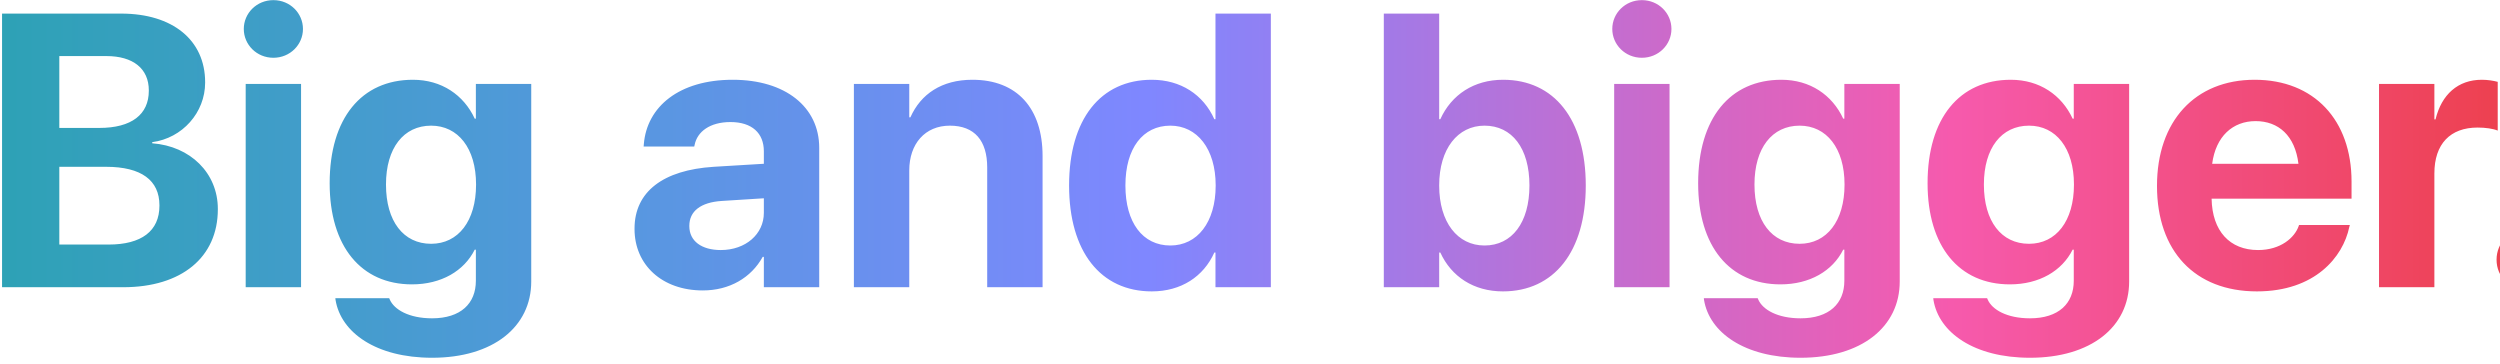 <svg width="309" height="45" viewBox="0 0 309 45" fill="none" xmlns="http://www.w3.org/2000/svg">
<path d="M0.254 35.5H15.23C22.449 35.5 26.925 31.797 26.925 25.867V25.82C26.925 21.391 23.527 18.062 18.816 17.711V17.57C22.543 17.078 25.355 13.914 25.355 10.211V10.164C25.355 4.961 21.347 1.68 14.972 1.68H0.254V35.5ZM13.144 6.93C16.449 6.93 18.394 8.477 18.394 11.172V11.219C18.394 14.148 16.261 15.812 12.277 15.812H7.332V6.93H13.144ZM13.121 20.617C17.457 20.617 19.707 22.281 19.707 25.375V25.422C19.707 28.562 17.48 30.227 13.425 30.227H7.332V20.617H13.121ZM33.789 7.141C35.852 7.141 37.446 5.523 37.446 3.578C37.446 1.633 35.852 0.016 33.789 0.016C31.727 0.016 30.133 1.633 30.133 3.578C30.133 5.523 31.727 7.141 33.789 7.141ZM30.367 35.5H37.211V10.375H30.367V35.5ZM53.403 44.219C60.95 44.219 65.661 40.398 65.661 34.797V10.375H58.817V14.664H58.676C57.317 11.734 54.575 9.859 51.036 9.859C44.684 9.859 40.747 14.617 40.747 22.633V22.656C40.747 30.461 44.638 35.148 50.919 35.148C54.551 35.148 57.364 33.484 58.676 30.859H58.817V34.703C58.817 37.516 56.942 39.344 53.403 39.344C50.544 39.344 48.716 38.266 48.176 37.023L48.106 36.859H41.45L41.473 37.07C42.13 41.102 46.489 44.219 53.403 44.219ZM53.286 30.133C49.864 30.133 47.708 27.344 47.708 22.82V22.797C47.708 18.297 49.888 15.531 53.286 15.531C56.614 15.531 58.841 18.32 58.841 22.797V22.82C58.841 27.32 56.638 30.133 53.286 30.133ZM86.865 35.898C90.17 35.898 92.842 34.328 94.271 31.75H94.412V35.5H101.256V18.273C101.256 13.211 97.06 9.859 90.568 9.859C83.935 9.859 79.951 13.188 79.576 17.828L79.553 18.109H85.81L85.857 17.898C86.185 16.281 87.732 15.086 90.287 15.086C92.959 15.086 94.412 16.469 94.412 18.695V20.242L88.201 20.617C81.967 21.016 78.428 23.688 78.428 28.258V28.305C78.428 32.734 81.826 35.898 86.865 35.898ZM85.201 27.953V27.906C85.201 26.125 86.584 25 89.232 24.836L94.412 24.508V26.312C94.412 28.938 92.162 30.906 89.092 30.906C86.725 30.906 85.201 29.805 85.201 27.953ZM105.541 35.5H112.385V21.062C112.385 17.781 114.33 15.531 117.401 15.531C120.471 15.531 122.018 17.406 122.018 20.688V35.5H128.862V19.281C128.862 13.398 125.721 9.859 120.19 9.859C116.393 9.859 113.815 11.617 112.526 14.5H112.385V10.375H105.541V35.5ZM142.358 36.016C145.991 36.016 148.757 34.188 150.093 31.211H150.233V35.5H157.077V1.68H150.233V14.734H150.093C148.733 11.688 145.921 9.859 142.358 9.859C136.03 9.859 132.14 14.734 132.14 22.914V22.938C132.14 31.094 136.03 36.016 142.358 36.016ZM144.655 30.344C141.233 30.344 139.101 27.508 139.101 22.938V22.914C139.101 18.32 141.257 15.531 144.655 15.531C147.96 15.531 150.257 18.391 150.257 22.914V22.938C150.257 27.484 147.983 30.344 144.655 30.344ZM185.758 36.016C192.086 36.016 196 31.094 196 22.938V22.914C196 14.734 192.086 9.859 185.781 9.859C182.195 9.859 179.406 11.688 178.023 14.734H177.883V1.68H171.039V35.5H177.883V31.211H178.023C179.383 34.188 182.148 36.016 185.758 36.016ZM183.484 30.344C180.156 30.344 177.883 27.484 177.883 22.938V22.914C177.883 18.391 180.18 15.531 183.484 15.531C186.883 15.531 189.039 18.32 189.039 22.914V22.938C189.039 27.508 186.883 30.344 183.484 30.344ZM202.934 7.141C204.997 7.141 206.59 5.523 206.59 3.578C206.59 1.633 204.997 0.016 202.934 0.016C200.872 0.016 199.278 1.633 199.278 3.578C199.278 5.523 200.872 7.141 202.934 7.141ZM199.512 35.5H206.356V10.375H199.512V35.5ZM222.548 44.219C230.095 44.219 234.806 40.398 234.806 34.797V10.375H227.962V14.664H227.821C226.462 11.734 223.72 9.859 220.181 9.859C213.829 9.859 209.892 14.617 209.892 22.633V22.656C209.892 30.461 213.782 35.148 220.064 35.148C223.696 35.148 226.509 33.484 227.821 30.859H227.962V34.703C227.962 37.516 226.087 39.344 222.548 39.344C219.689 39.344 217.86 38.266 217.321 37.023L217.251 36.859H210.595L210.618 37.07C211.275 41.102 215.634 44.219 222.548 44.219ZM222.431 30.133C219.009 30.133 216.853 27.344 216.853 22.82V22.797C216.853 18.297 219.032 15.531 222.431 15.531C225.759 15.531 227.985 18.32 227.985 22.797V22.82C227.985 27.32 225.782 30.133 222.431 30.133ZM250.904 44.219C258.451 44.219 263.162 40.398 263.162 34.797V10.375H256.318V14.664H256.177C254.818 11.734 252.076 9.859 248.537 9.859C242.185 9.859 238.248 14.617 238.248 22.633V22.656C238.248 30.461 242.138 35.148 248.42 35.148C252.052 35.148 254.865 33.484 256.177 30.859H256.318V34.703C256.318 37.516 254.443 39.344 250.904 39.344C248.045 39.344 246.216 38.266 245.677 37.023L245.607 36.859H238.951L238.974 37.07C239.631 41.102 243.99 44.219 250.904 44.219ZM250.787 30.133C247.365 30.133 245.209 27.344 245.209 22.82V22.797C245.209 18.297 247.388 15.531 250.787 15.531C254.115 15.531 256.341 18.32 256.341 22.797V22.82C256.341 27.32 254.138 30.133 250.787 30.133ZM278.955 36.016C286.127 36.016 289.596 31.773 290.369 28.07L290.44 27.812H284.158L284.112 27.953C283.619 29.359 281.908 30.906 279.096 30.906C275.604 30.906 273.424 28.562 273.354 24.555H290.651V22.445C290.651 14.852 286.033 9.859 278.674 9.859C271.315 9.859 266.604 14.969 266.604 22.961V22.984C266.604 31.023 271.268 36.016 278.955 36.016ZM278.791 14.969C281.627 14.969 283.666 16.773 284.088 20.242H273.424C273.869 16.844 275.979 14.969 278.791 14.969ZM294.046 35.5H300.889V21.438C300.889 17.781 302.858 15.766 306.233 15.766C307.218 15.766 308.155 15.906 308.718 16.141V10.117C308.202 9.977 307.499 9.859 306.749 9.859C303.819 9.859 301.78 11.664 301.03 14.758H300.889V10.375H294.046V35.5ZM312.37 35.898C314.48 35.898 316.167 34.211 316.167 32.102C316.167 29.969 314.48 28.305 312.37 28.305C310.238 28.305 308.574 29.969 308.574 32.102C308.574 34.211 310.238 35.898 312.37 35.898Z" fill="url(#paint0_linear_2_2231)"/>
<defs>
<linearGradient id="paint0_linear_2_2231" x1="-2.594" y1="18.5" x2="318.194" y2="18.5" gradientUnits="userSpaceOnUse">
<stop stop-color="#2CA2B4"/>
<stop offset="0.24" stop-color="#5598DE"/>
<stop offset="0.45" stop-color="#7F87FF"/>
<stop offset="0.76" stop-color="#F65AAD"/>
<stop offset="1" stop-color="#EC3D43"/>
</linearGradient>
</defs>
</svg>
